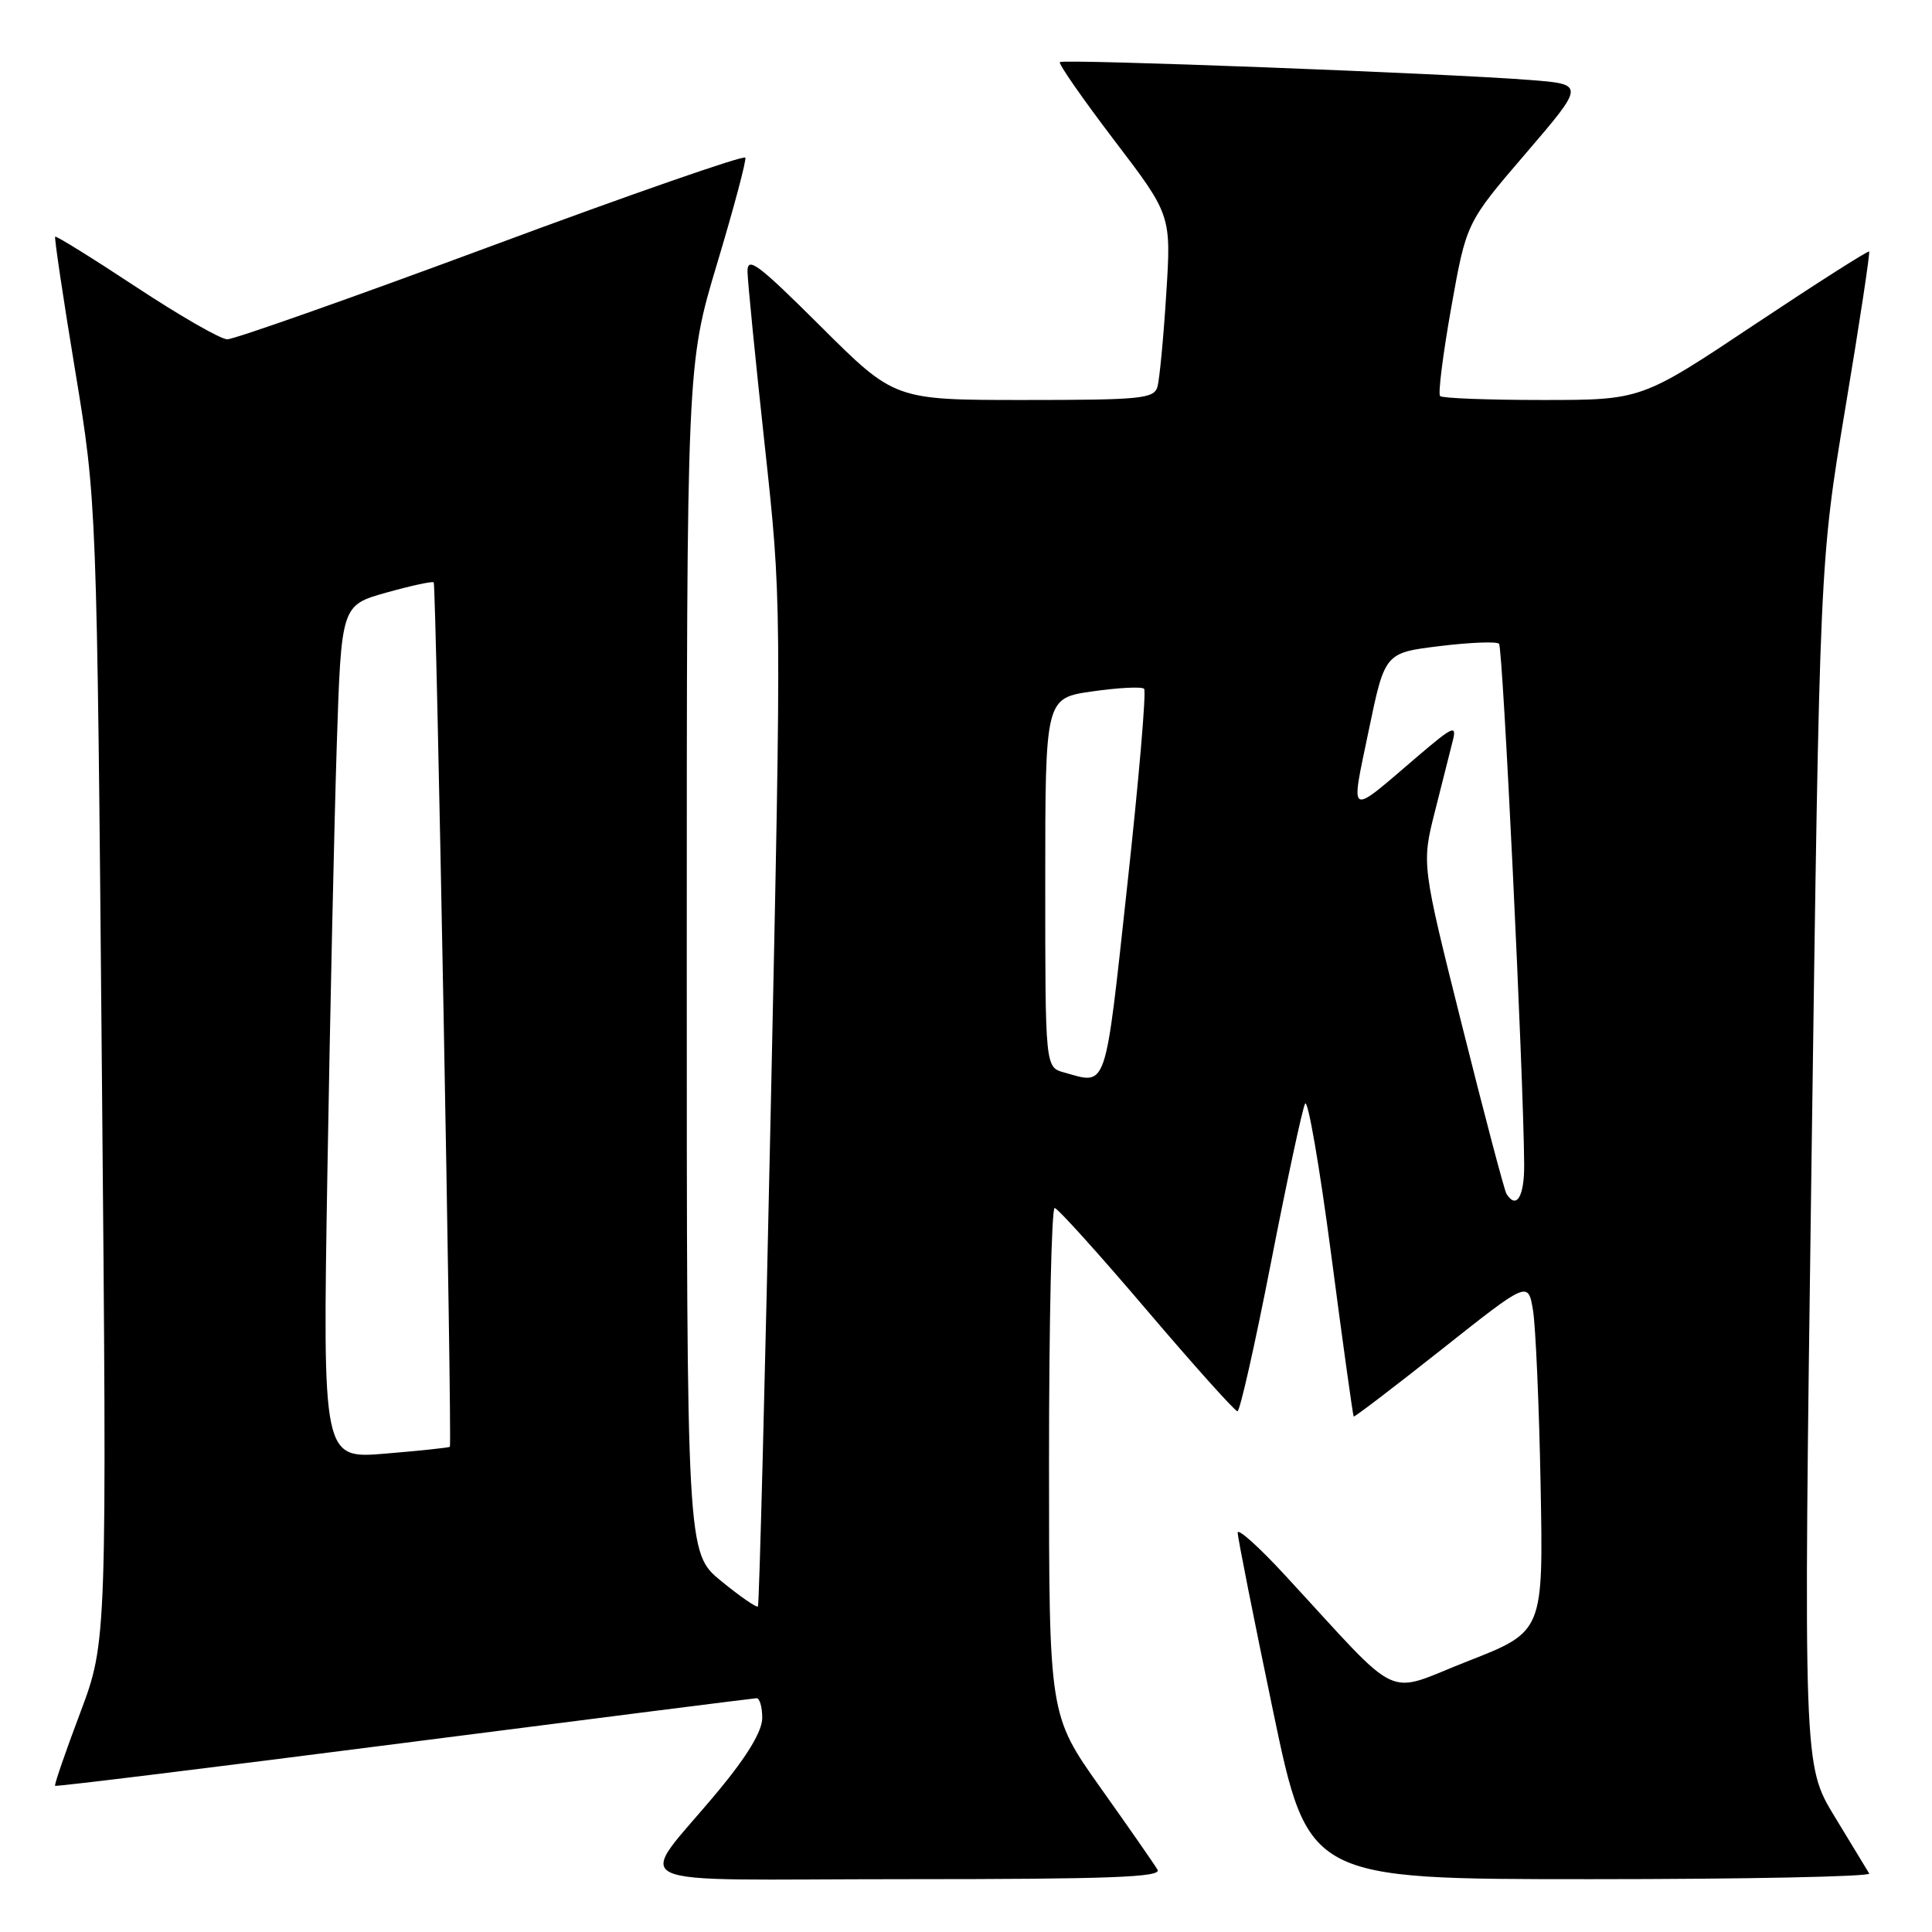 <?xml version="1.0" encoding="UTF-8" standalone="no"?>
<!DOCTYPE svg PUBLIC "-//W3C//DTD SVG 1.1//EN" "http://www.w3.org/Graphics/SVG/1.1/DTD/svg11.dtd" >
<svg xmlns="http://www.w3.org/2000/svg" xmlns:xlink="http://www.w3.org/1999/xlink" version="1.1" viewBox="0 0 256 256">
 <g >
 <path fill="currentColor"
d=" M 153.38 247.75 C 152.98 247.06 149.58 242.17 145.82 236.88 C 139.00 227.26 139.00 227.26 139.00 193.63 C 139.00 175.13 139.34 160.03 139.75 160.07 C 140.16 160.10 145.64 166.18 151.93 173.57 C 158.22 180.96 163.64 187.00 163.97 187.00 C 164.30 187.00 166.30 178.11 168.42 167.25 C 170.54 156.39 172.57 146.93 172.93 146.24 C 173.30 145.55 174.85 154.55 176.39 166.24 C 177.92 177.93 179.27 187.59 179.37 187.70 C 179.47 187.80 184.72 183.80 191.02 178.81 C 202.48 169.73 202.48 169.73 203.13 173.61 C 203.48 175.75 203.94 186.21 204.14 196.85 C 204.50 216.20 204.50 216.20 194.50 220.11 C 183.22 224.52 186.12 225.88 170.25 208.70 C 166.81 204.97 164.00 202.45 164.00 203.09 C 164.00 203.73 166.10 214.32 168.67 226.63 C 173.34 249.00 173.34 249.00 210.73 249.00 C 231.29 249.00 247.92 248.66 247.68 248.25 C 247.44 247.84 245.37 244.43 243.09 240.69 C 238.95 233.88 238.95 233.88 240.03 154.19 C 241.12 74.50 241.12 74.50 244.52 54.05 C 246.40 42.80 247.81 33.48 247.67 33.33 C 247.52 33.19 240.68 37.55 232.45 43.03 C 217.50 53.00 217.50 53.00 204.42 53.00 C 197.22 53.00 191.10 52.77 190.82 52.48 C 190.53 52.20 191.20 46.91 192.30 40.73 C 194.30 29.50 194.30 29.50 202.16 20.34 C 210.02 11.17 210.02 11.17 202.76 10.60 C 191.56 9.72 140.88 7.79 140.44 8.23 C 140.22 8.44 143.46 13.09 147.62 18.56 C 155.20 28.50 155.20 28.50 154.53 39.00 C 154.17 44.78 153.64 50.29 153.37 51.25 C 152.91 52.83 151.19 53.00 135.70 53.00 C 118.54 53.00 118.54 53.00 108.77 43.27 C 100.39 34.93 99.01 33.89 99.05 36.02 C 99.08 37.38 100.10 47.72 101.33 59.00 C 103.56 79.50 103.56 79.50 102.15 146.00 C 101.38 182.57 100.60 212.66 100.43 212.86 C 100.25 213.06 98.06 211.54 95.55 209.49 C 91.00 205.76 91.00 205.76 91.00 127.05 C 91.00 48.34 91.00 48.34 95.01 34.96 C 97.22 27.60 98.91 21.27 98.76 20.89 C 98.62 20.51 83.47 25.78 65.11 32.60 C 46.74 39.42 30.99 44.98 30.11 44.96 C 29.22 44.95 23.79 41.82 18.03 38.02 C 12.27 34.22 7.44 31.22 7.31 31.36 C 7.18 31.49 8.36 39.45 9.95 49.05 C 12.83 66.50 12.83 66.50 13.50 142.00 C 14.18 217.50 14.18 217.50 10.63 226.95 C 8.67 232.15 7.17 236.50 7.30 236.63 C 7.42 236.76 28.22 234.20 53.51 230.95 C 78.81 227.70 99.84 225.04 100.25 225.02 C 100.66 225.01 101.00 226.19 101.00 227.64 C 101.00 229.38 99.04 232.64 95.25 237.22 C 84.20 250.56 80.92 249.00 119.98 249.00 C 147.01 249.00 153.97 248.74 153.38 247.75 Z  M 43.38 155.40 C 43.73 134.56 44.29 109.11 44.62 98.85 C 45.22 80.20 45.22 80.20 51.20 78.52 C 54.49 77.60 57.31 76.99 57.47 77.17 C 57.80 77.53 59.92 191.37 59.61 191.71 C 59.50 191.82 55.66 192.23 51.08 192.61 C 42.75 193.31 42.75 193.31 43.38 155.40 Z  M 199.61 158.18 C 199.34 157.74 196.69 147.72 193.74 135.93 C 188.37 114.50 188.37 114.50 190.14 107.50 C 191.11 103.65 192.18 99.43 192.51 98.11 C 193.04 96.01 192.50 96.25 187.97 100.11 C 178.45 108.25 178.94 108.50 181.36 96.80 C 183.50 86.50 183.50 86.50 190.78 85.61 C 194.78 85.12 198.31 84.98 198.63 85.30 C 199.14 85.81 201.87 142.21 201.96 154.25 C 202.00 158.54 200.94 160.32 199.61 158.18 Z  M 141.00 142.11 C 138.50 141.41 138.50 141.41 138.50 116.95 C 138.50 92.50 138.50 92.50 144.77 91.61 C 148.22 91.12 151.30 90.96 151.60 91.27 C 151.91 91.58 150.90 103.34 149.36 117.41 C 146.36 144.91 146.76 143.71 141.00 142.11 Z "/>
</g>
</svg>